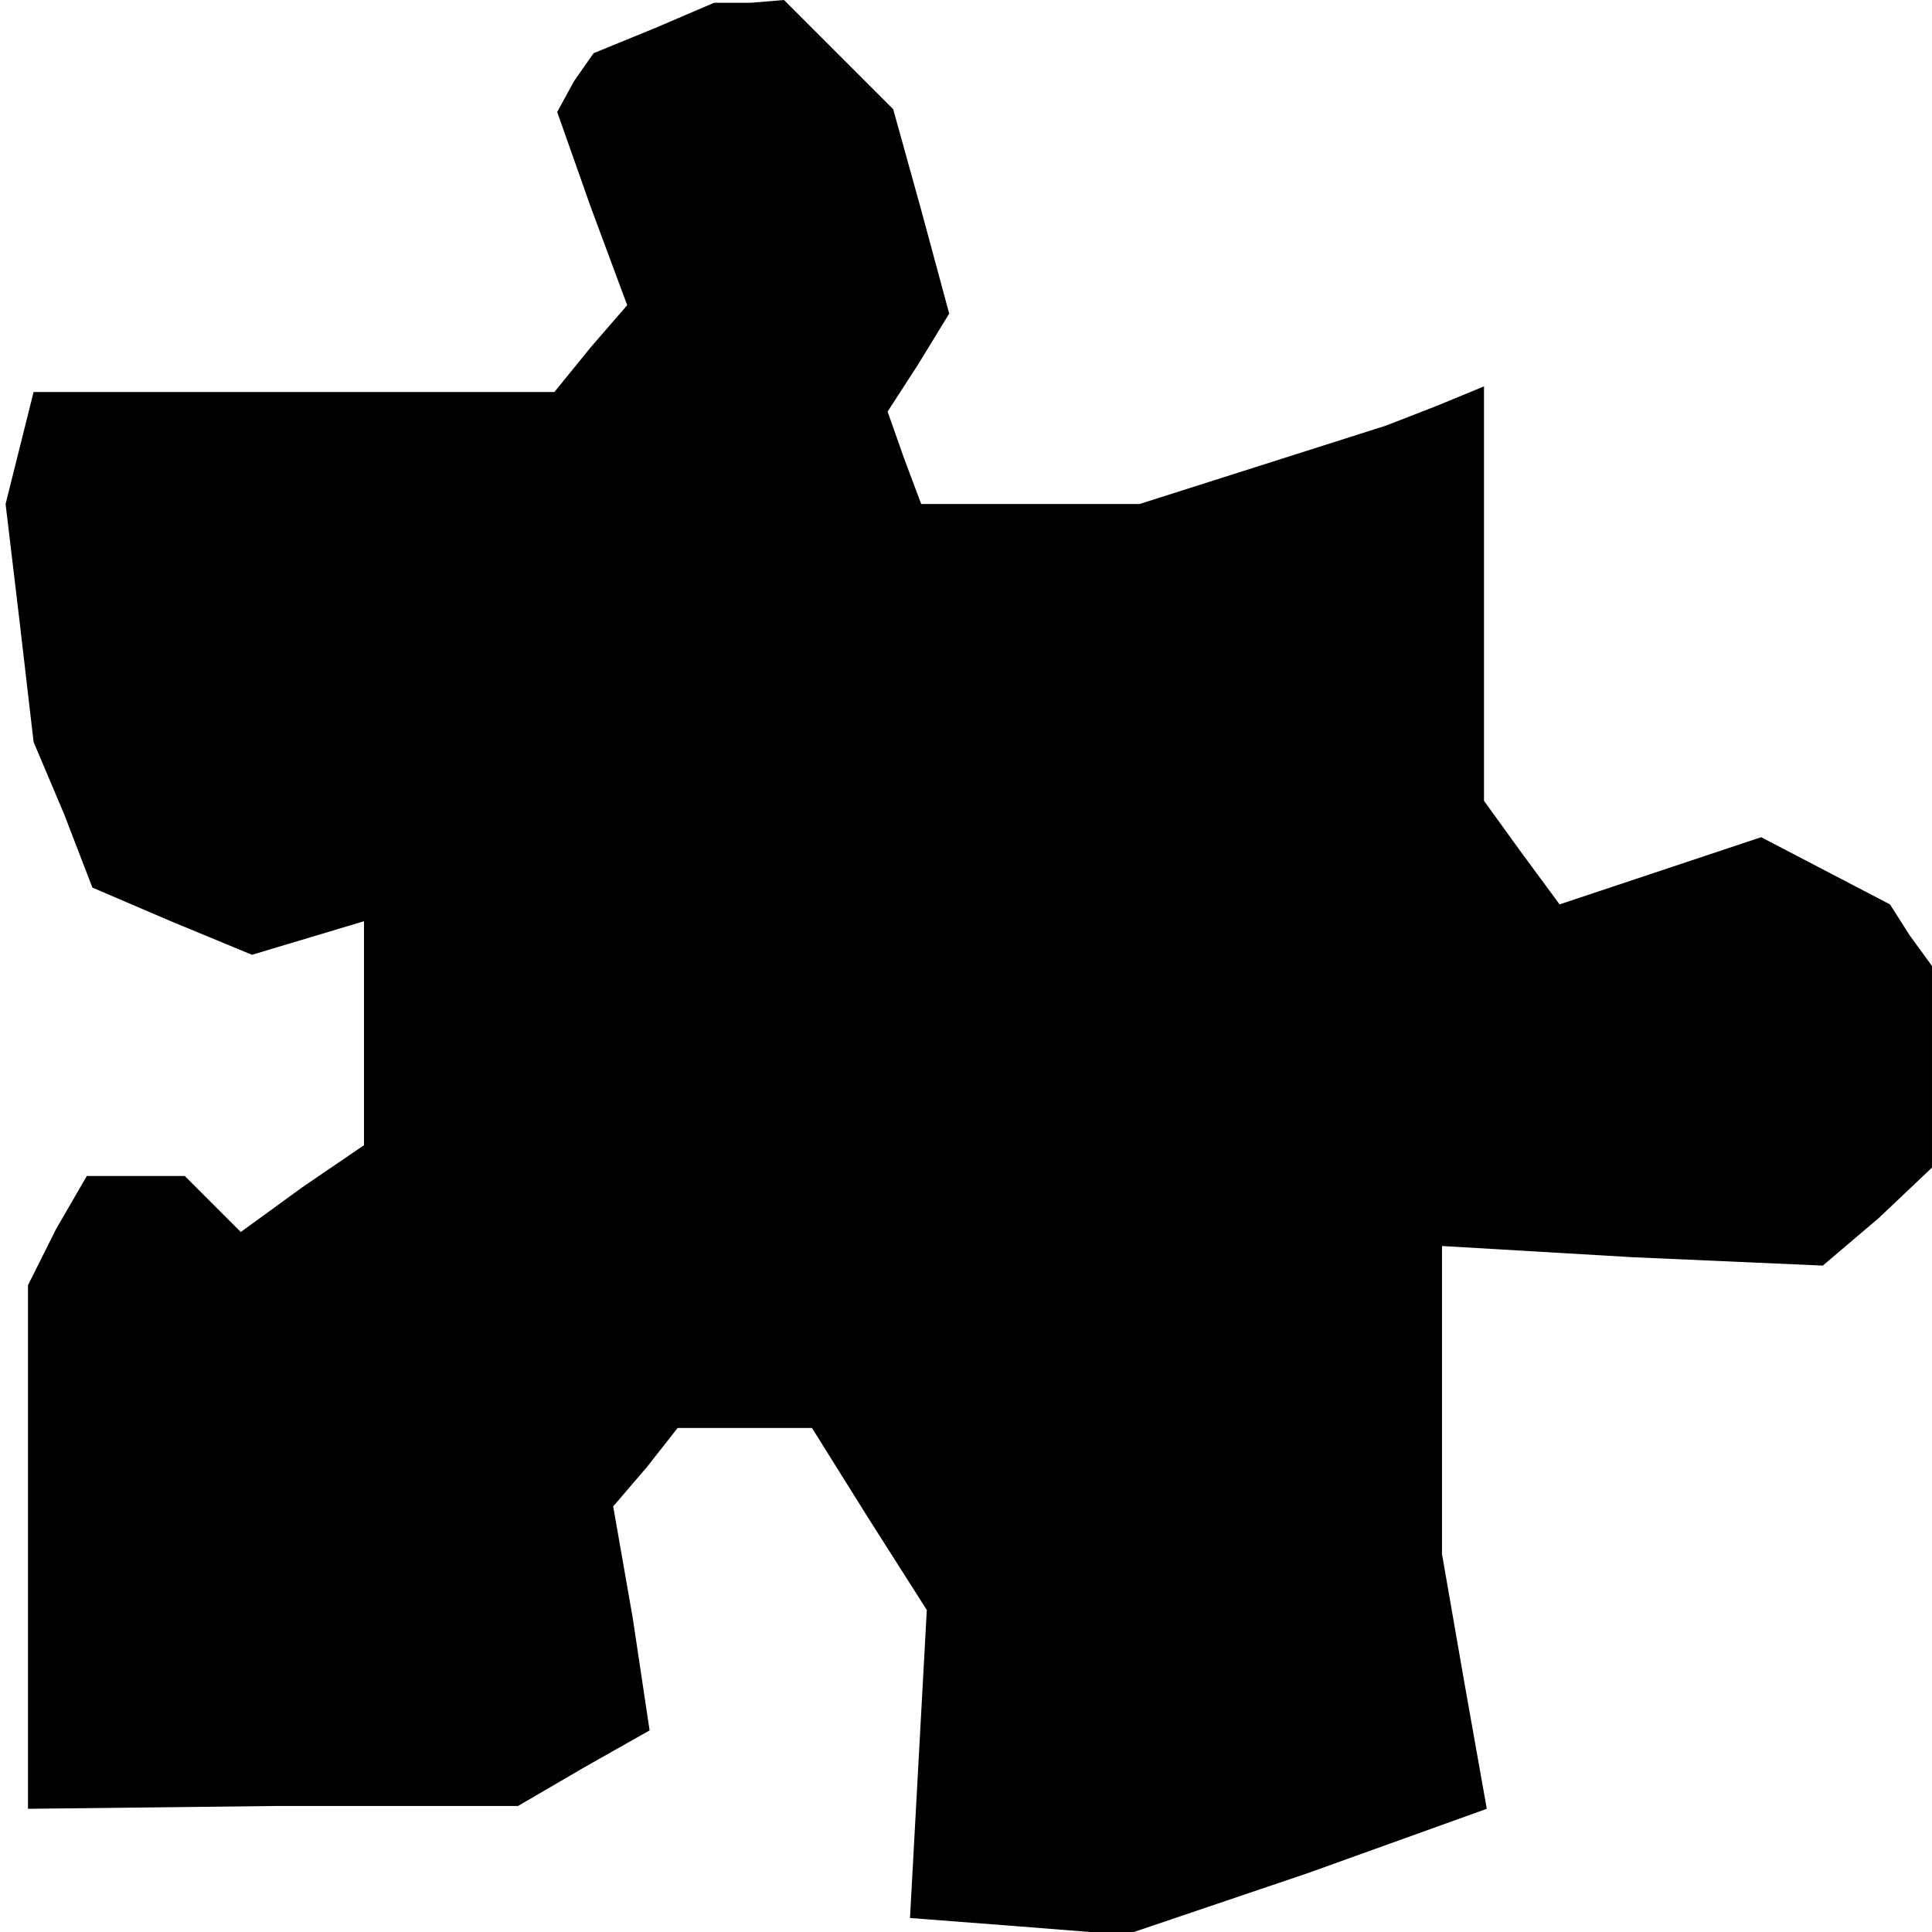 <?xml version="1.0" standalone="no"?>
<!DOCTYPE svg PUBLIC "-//W3C//DTD SVG 20010904//EN"
 "http://www.w3.org/TR/2001/REC-SVG-20010904/DTD/svg10.dtd">
<svg version="1.0" xmlns="http://www.w3.org/2000/svg"
 width="69pt" height="69pt" viewBox="0 0 69 69"
 preserveAspectRatio="xMidYMid meet">
<g transform="translate(0,69) scale(0.1,-0.1)"
fill="#000000" stroke="none">
<path d="M234 680 l-22 -9 -7 -10 -6 -11 12 -34 13 -35 -13 -15 -13 -16 -93 0
-93 0 -5 -20 -5 -20 5 -42 5 -43 11 -26 10 -26 28 -12 29 -12 20 6 20 6 0 -40
0 -40 -22 -15 -22 -16 -10 10 -10 10 -18 0 -17 0 -11 -19 -10 -20 0 -93 0 -94
88 1 87 0 24 14 23 13 -6 40 -7 40 12 14 11 14 24 0 24 0 20 -32 21 -33 -3
-55 -3 -55 39 -3 38 -3 65 22 64 23 -8 45 -8 46 0 55 0 55 68 -4 68 -3 20 17
19 18 0 36 0 36 -8 11 -7 11 -23 12 -23 12 -36 -12 -36 -12 -14 19 -13 18 0
74 0 74 -17 -7 -18 -7 -44 -14 -44 -14 -39 0 -39 0 -6 16 -6 17 11 17 11 18
-10 37 -10 36 -20 20 -19 19 -12 -1 -13 0 -21 -9z"/>
</g>
</svg>
